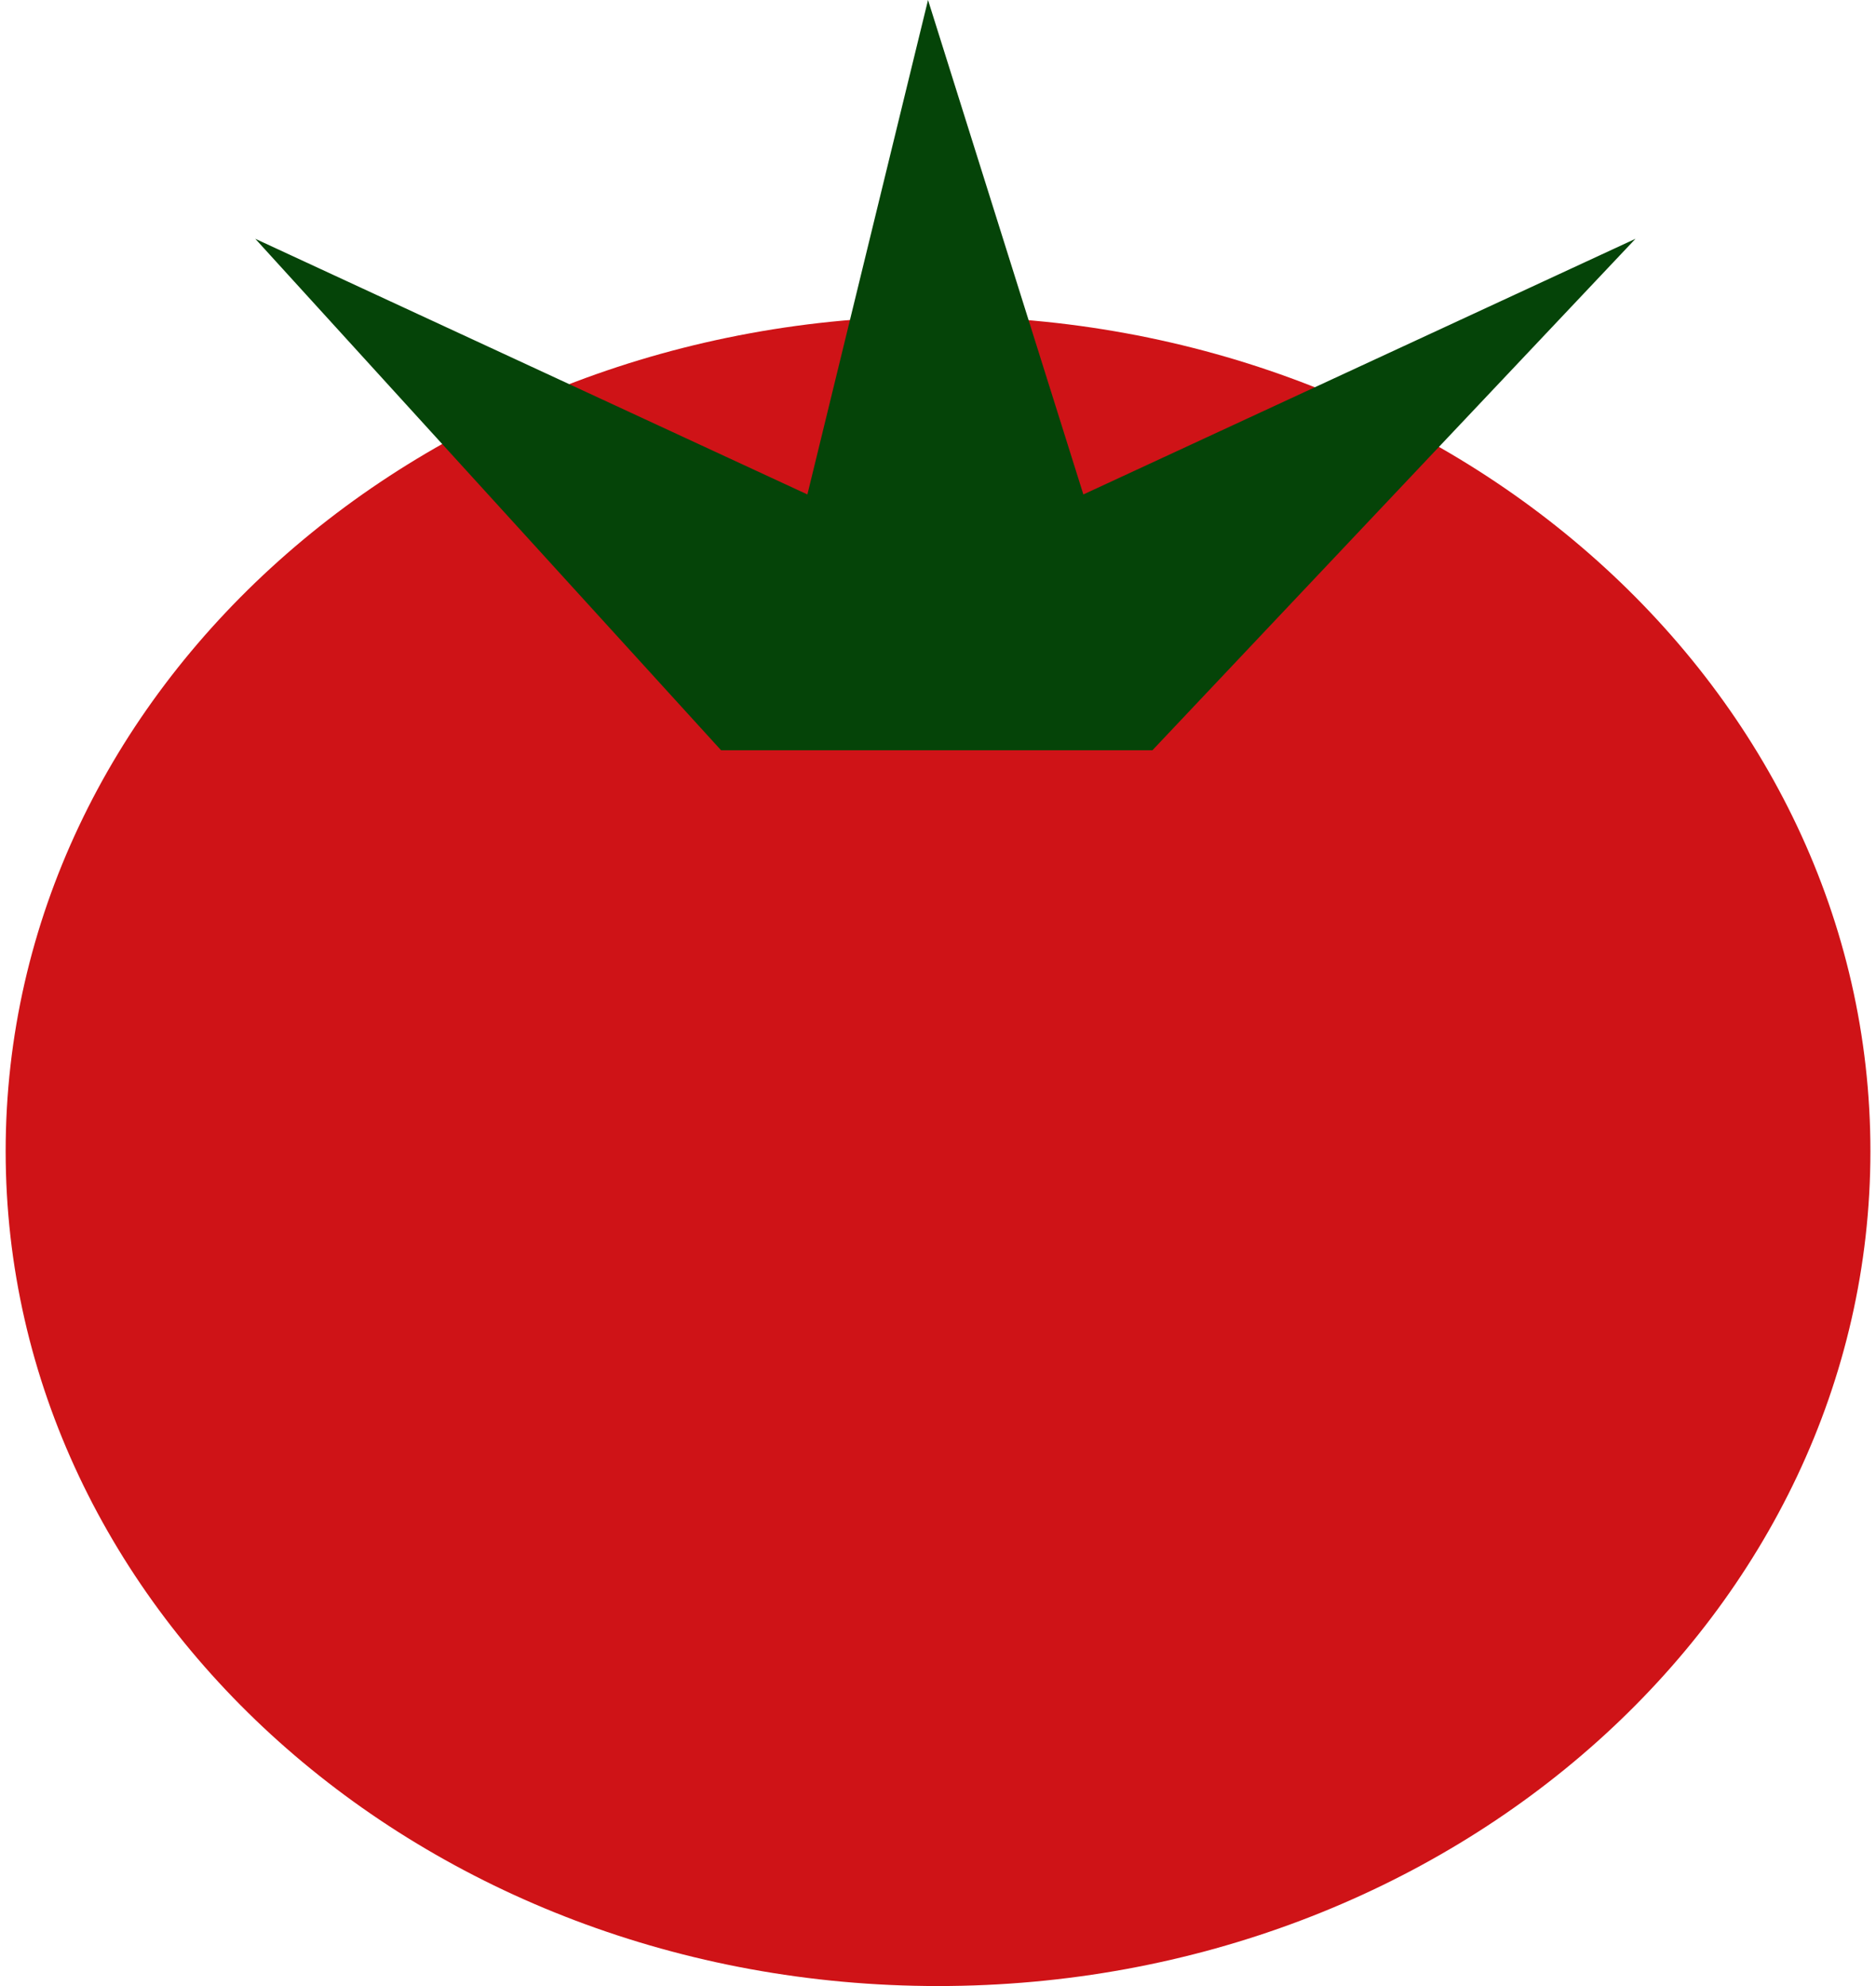 <svg width="255" height="270" viewBox="0 0 255 270" fill="none" xmlns="http://www.w3.org/2000/svg">
<path d="M127.505 270C197.5 270 254.241 219.184 254.241 156.5C254.241 93.816 197.5 43 127.505 43C57.511 43 0.769 93.816 0.769 156.5C0.769 219.184 57.511 270 127.505 270Z" fill="#CF1317"/>
<path d="M98.017 102L34.699 32.463L109.747 67.219L126.144 0L147.259 67.219L222.308 32.463L156.643 102H98.017Z" fill="#054408"/>
</svg>
